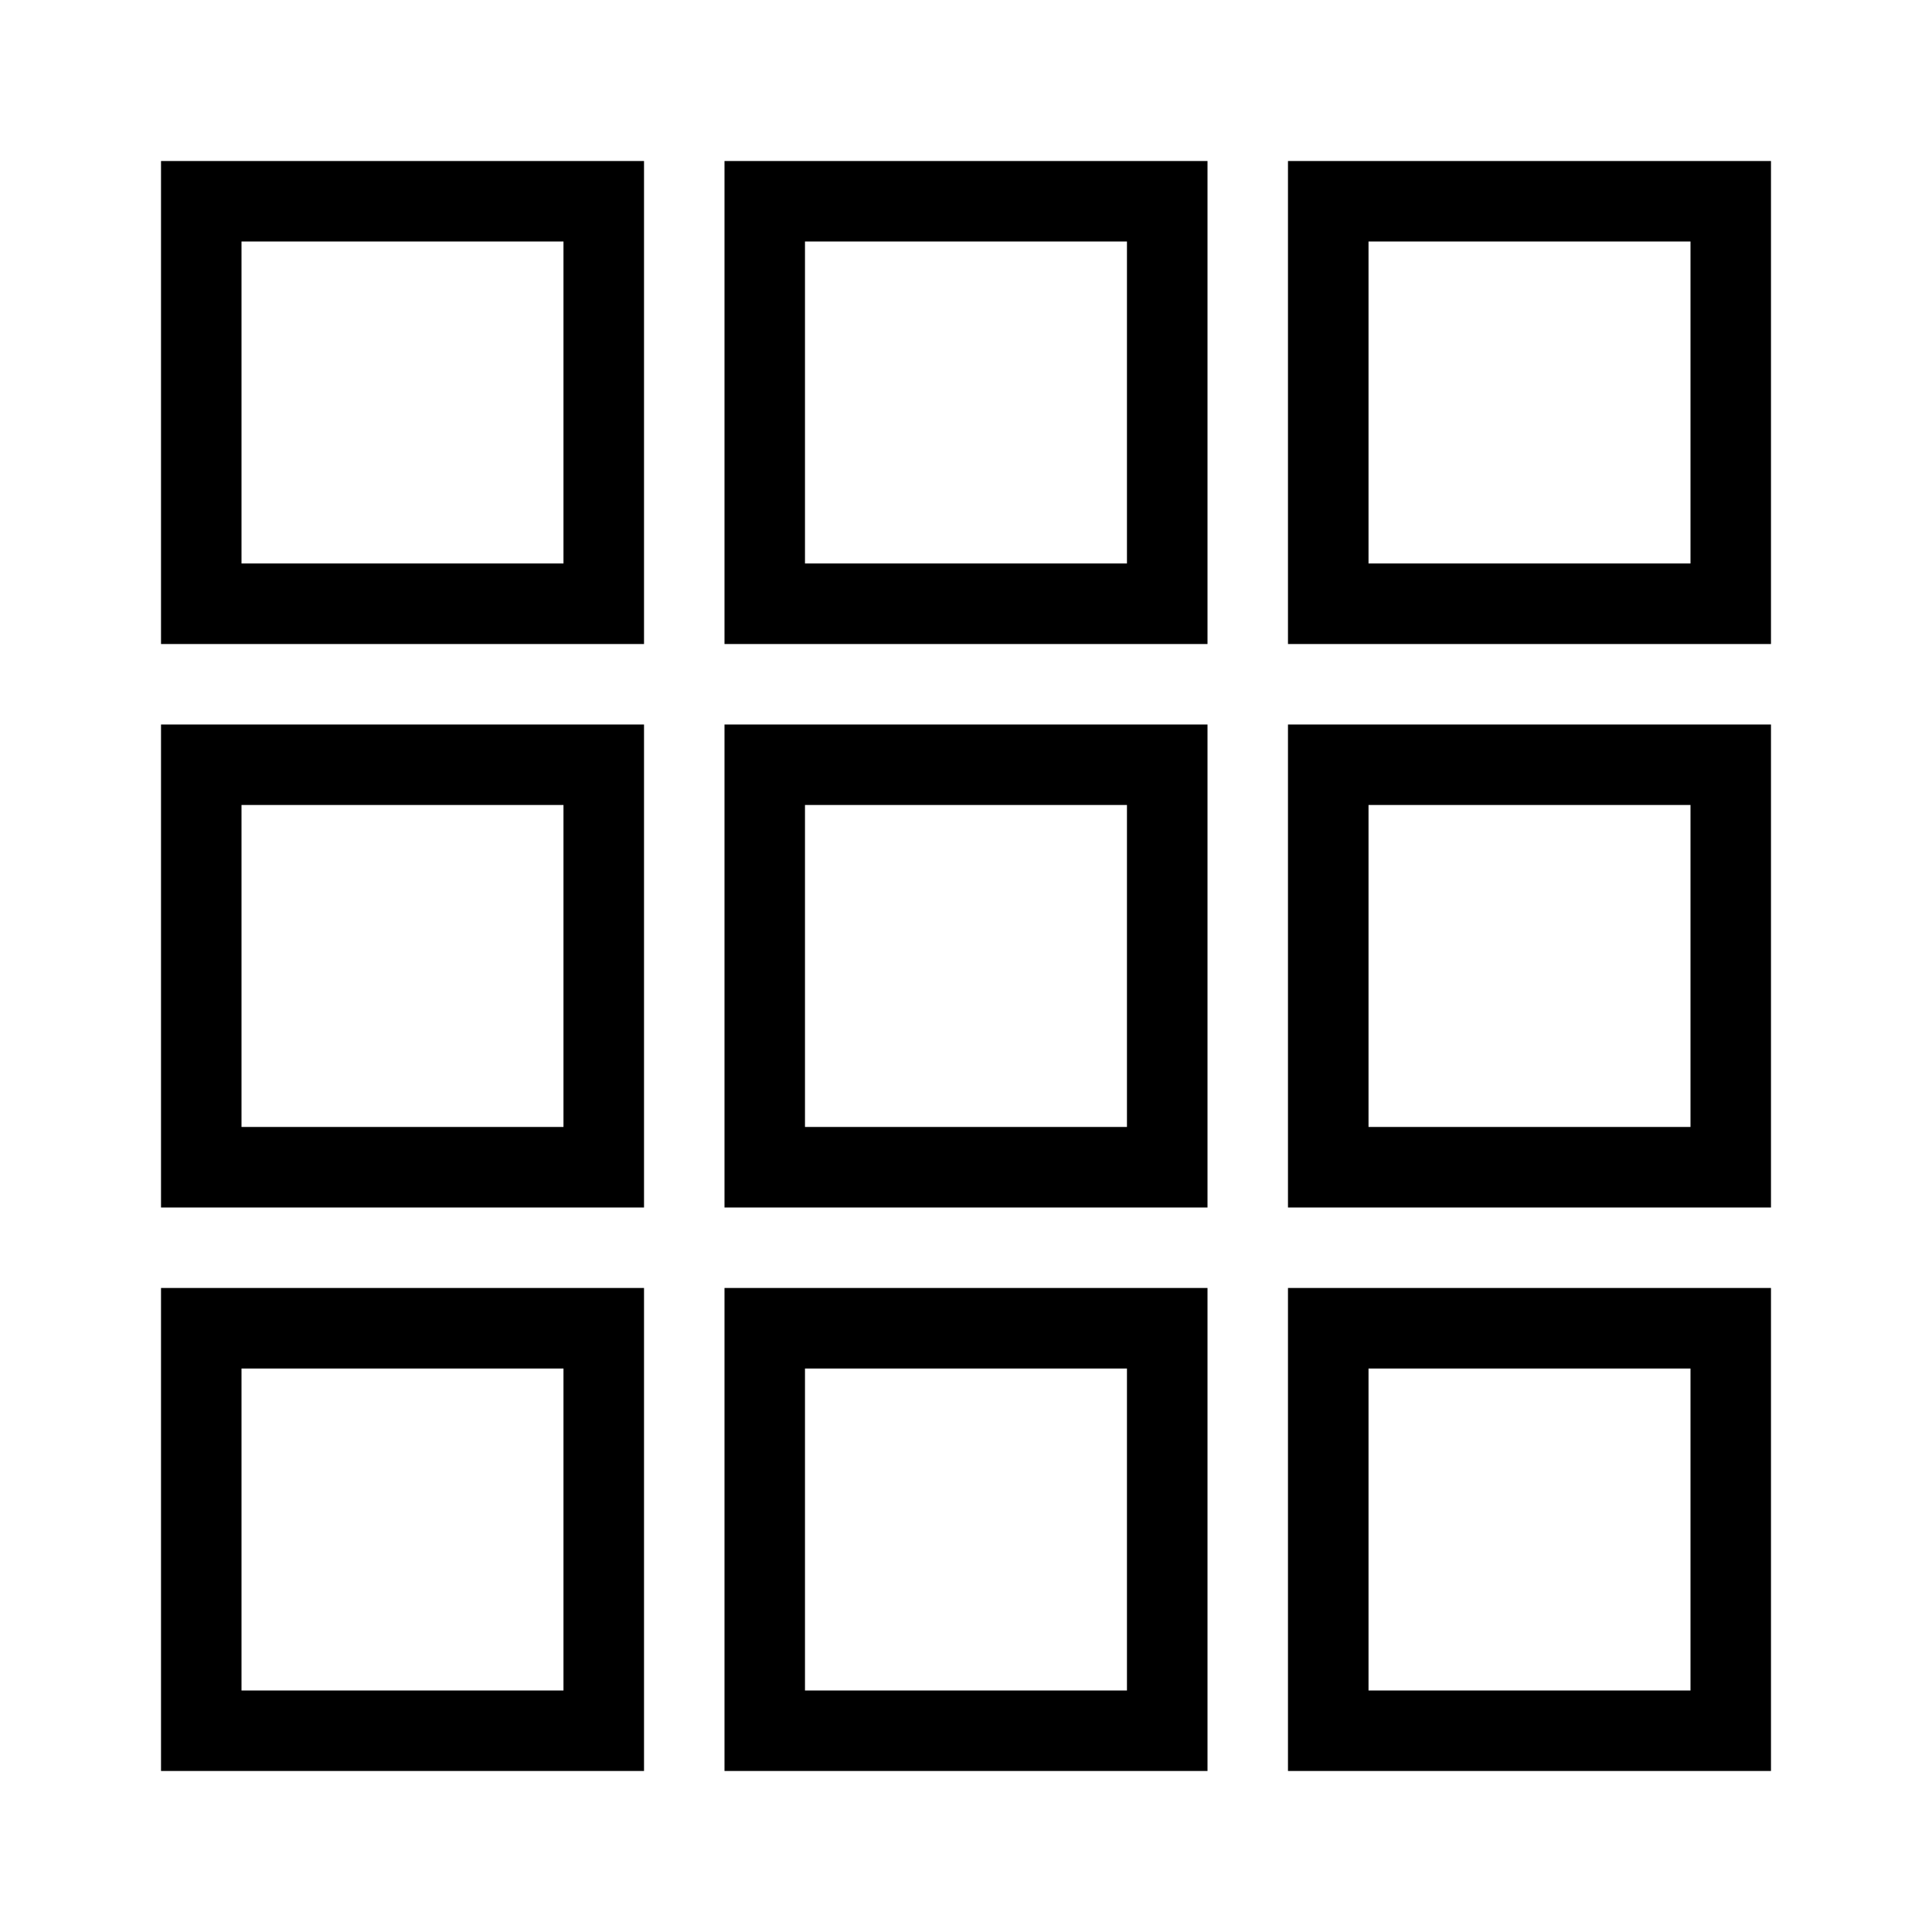 <svg viewBox="0 0 32 32" xmlns="http://www.w3.org/2000/svg"><g id="icon">
  <path d="M2.667 10.667h8v-8h-8zM4 4h5.333v5.333H4zm8 6.667h8v-8h-8zM13.333 4h5.333v5.333h-5.333zm8-1.333v8h8v-8zM28 9.333h-5.333V4H28zM2.667 20h8v-8h-8zM4 13.333h5.333v5.333H4zM12 20h8v-8h-8zm1.333-6.667h5.333v5.333h-5.333zm8 6.667h8v-8h-8zm1.334-6.667H28v5.333h-5.333zm-20 16h8v-8h-8zM4 22.667h5.333V28H4zm8 6.666h8v-8h-8zm1.333-6.666h5.333V28h-5.333zm8 6.666h8v-8h-8zm1.334-6.666H28V28h-5.333z"/>
</g></svg>
